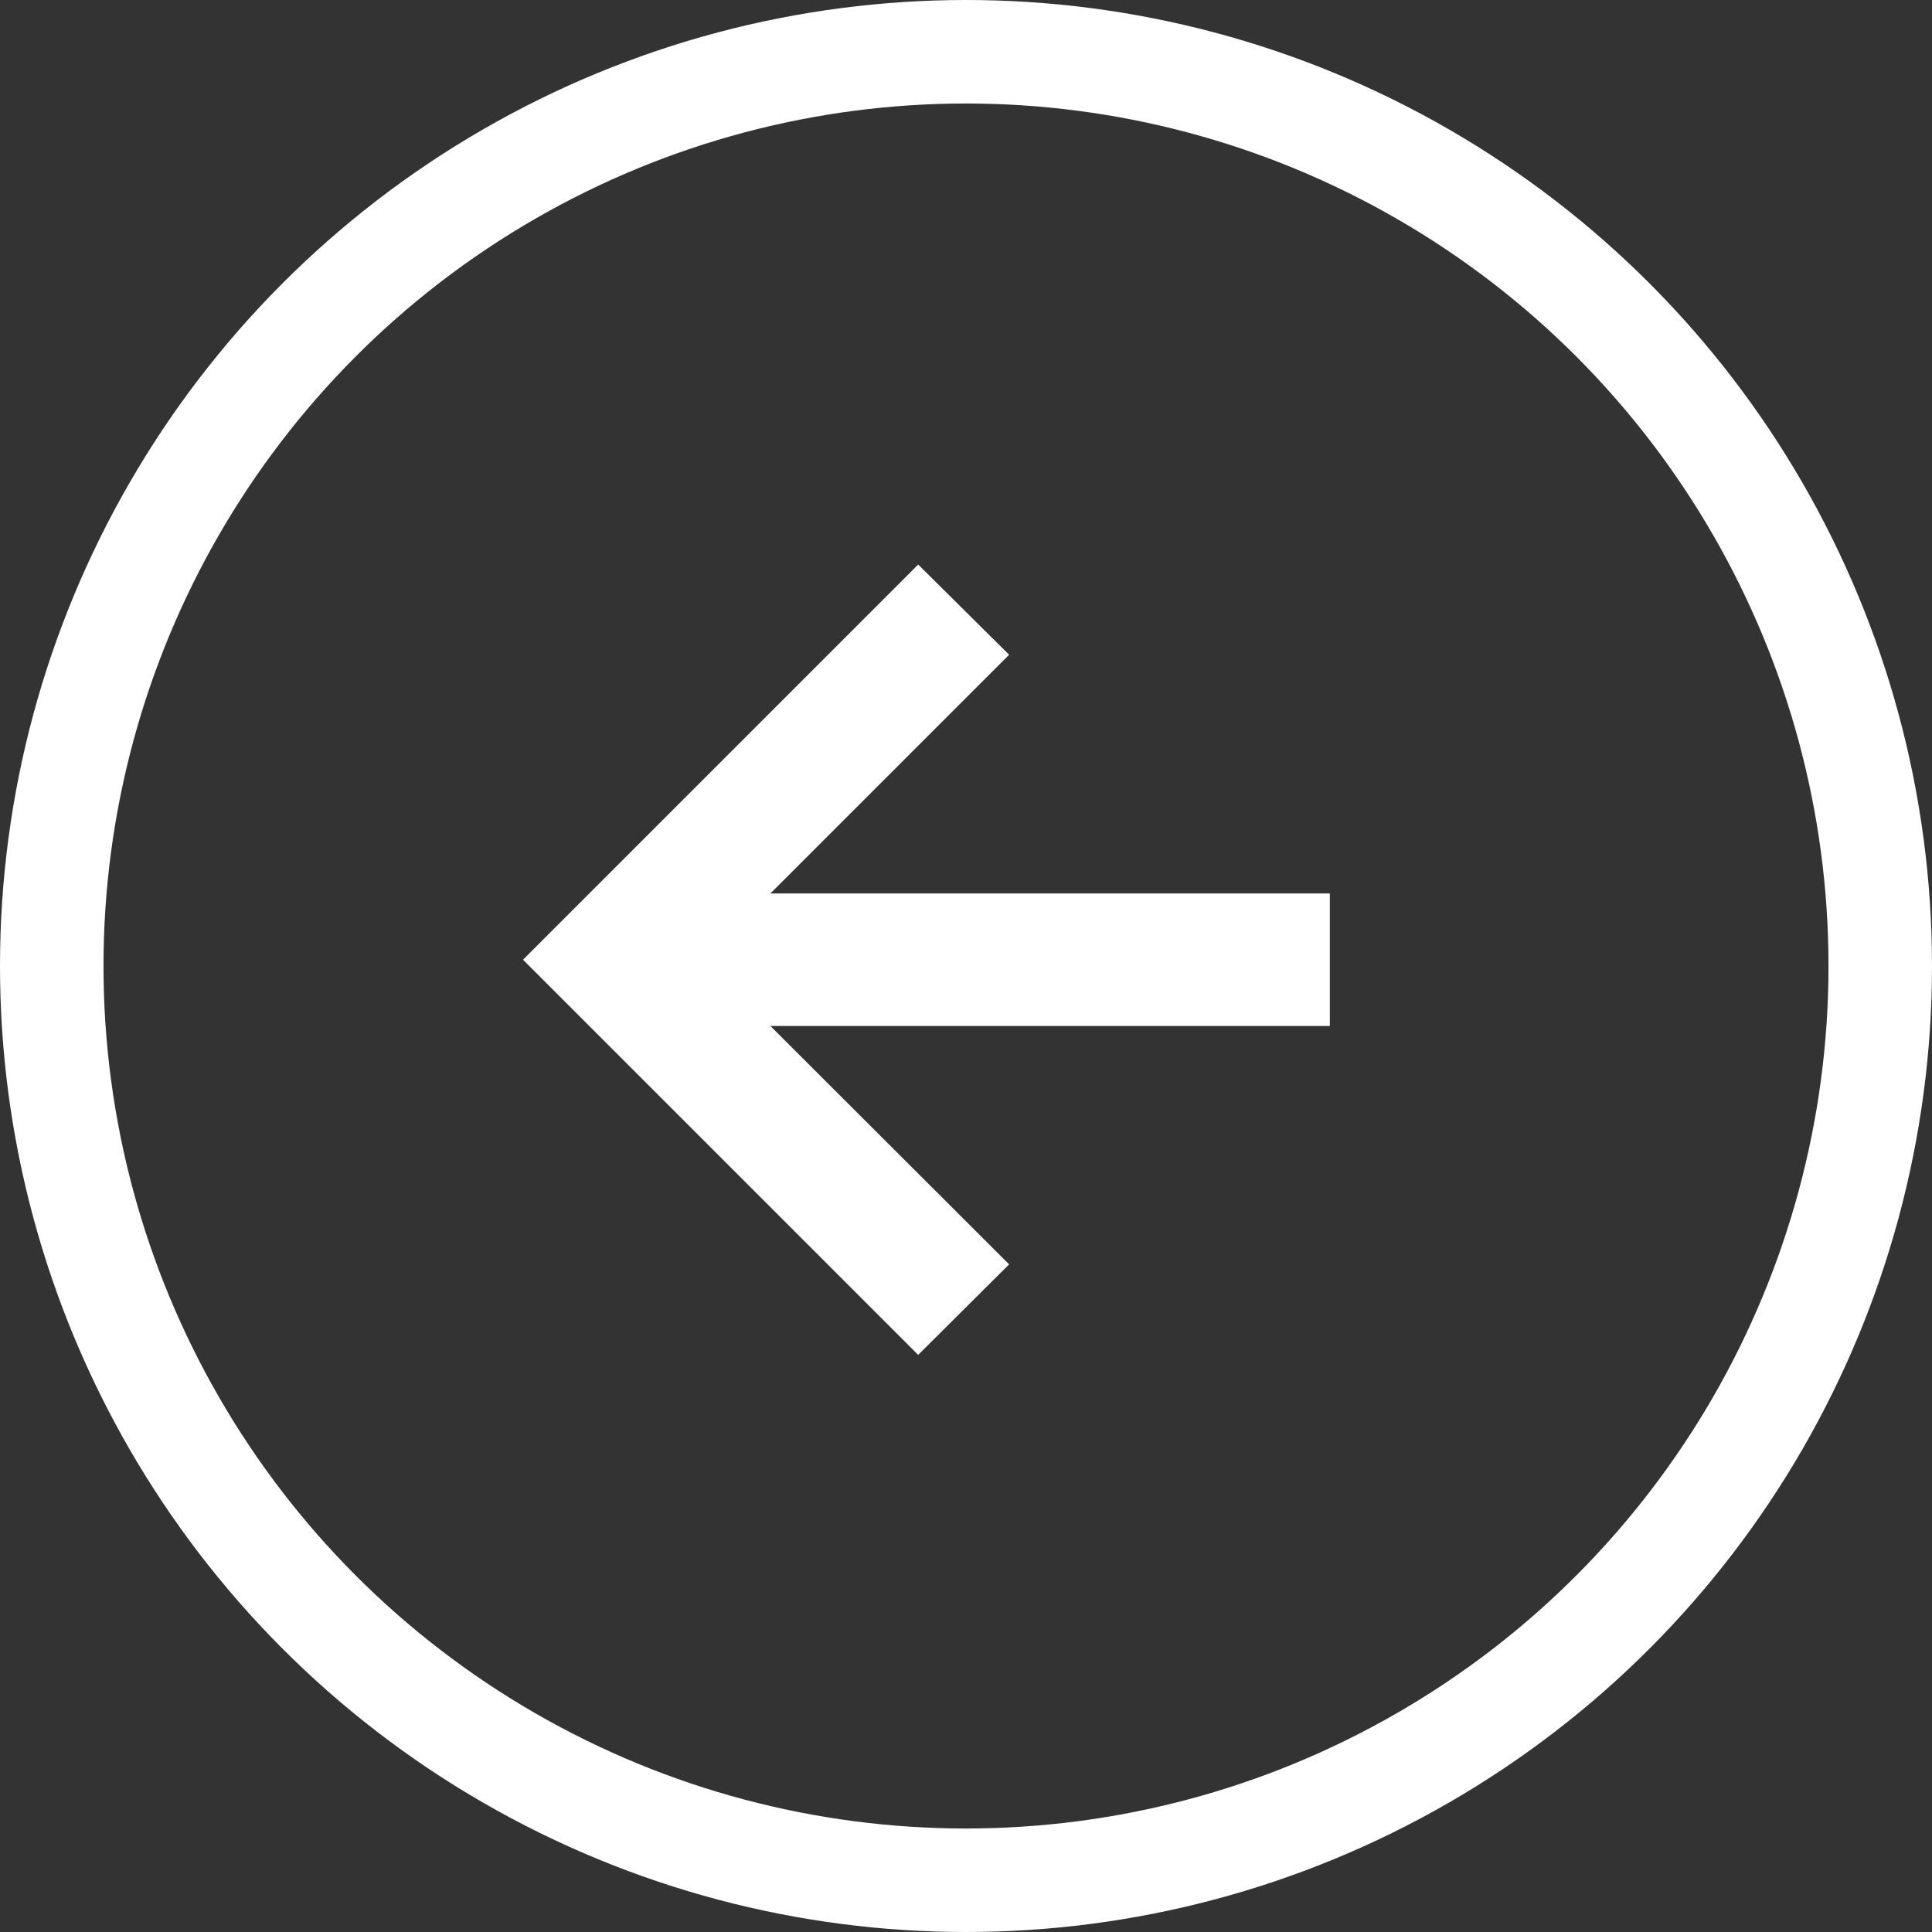 <svg width="28" height="28" viewBox="0 0 28 28" fill="none" xmlns="http://www.w3.org/2000/svg">
<rect x="0" y="0" width="28" height="28" fill="#333333" stroke="none"/>
<circle cx="14" cy="14" r="13.25" stroke="white" stroke-width="1.5"/>
<path d="M13.307 19.636L7.58 13.909L13.307 8.182L14.625 9.489L11.165 12.949H19.273V14.869H11.165L14.625 18.324L13.307 19.636Z" fill="white"/>
</svg>
